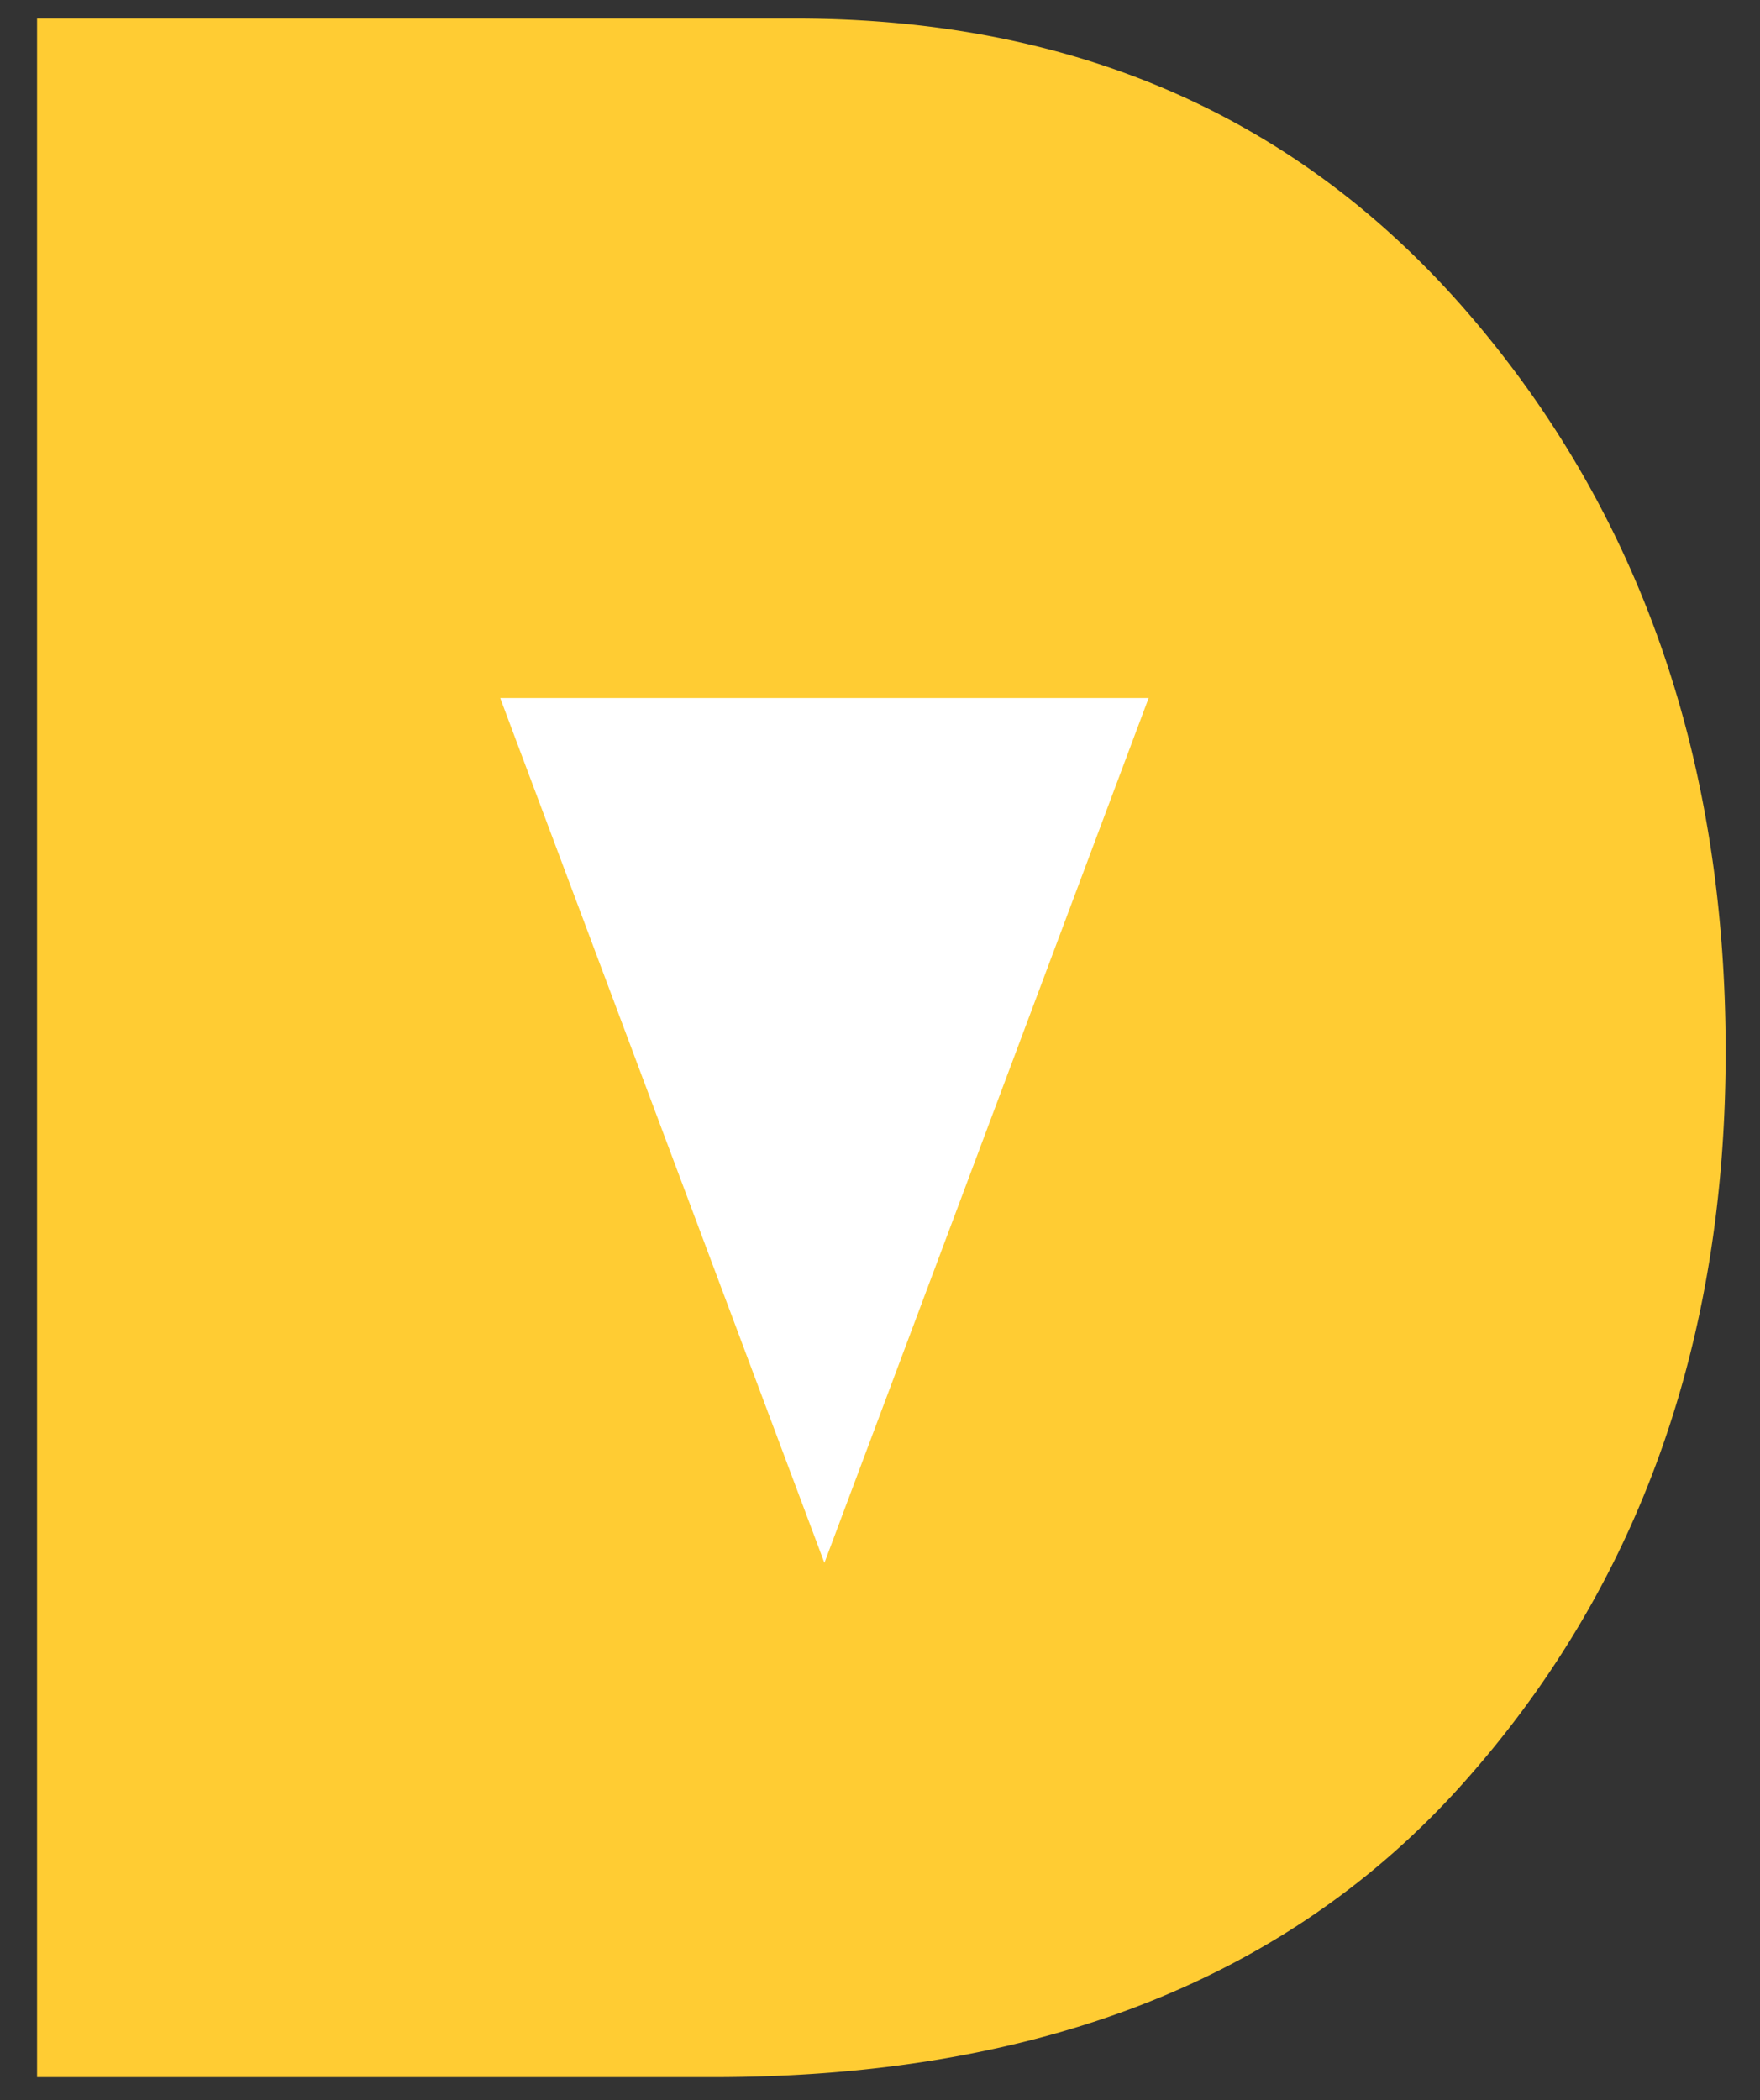 <svg xmlns="http://www.w3.org/2000/svg" xmlns:xlink="http://www.w3.org/1999/xlink" width="57" height="68" viewBox="0 0 57 68">
  <rect x="0" y="0" width="57" height="68" fill="#333333" stroke="none"/>
  <defs>
    <clipPath id="clip-custom_1">
      <rect width="57" height="68"/>
    </clipPath>
  </defs>
  <g id="custom_1" data-name="custom – 1" clip-path="url(#clip-custom_1)">
    <path id="Path_1" data-name="Path 1" d="M6.982,0V-66.65H31.543q13.623,0,21.875,9.644T61.67-33.2q0,14.16-8.5,23.682T28.857,0ZM19.336-9.814h10.01a17.948,17.948,0,0,0,13.672-6.055q5.615-6.055,5.615-18.018,0-9.766-4.907-16.528a15.274,15.274,0,0,0-12.964-6.763H19.336Z" transform="translate(-5.782 67.25)" fill="#fc3"/>
    <g id="Group_1" data-name="Group 1" transform="translate(-154.8 -96.4)">
      <path id="Path_2" data-name="Path 2" d="M767.333,179.333v51.333h29.333l12-20-6-28.667L784,174.667Z" transform="translate(-604.982 -73.35)" fill="#fc3"/>
      <path id="Polygon_1" data-name="Polygon 1" d="M10.5,0,21,28H0Z" transform="translate(192 147) rotate(180)" fill="#fff"/>
    </g>
  </g>
</svg>
